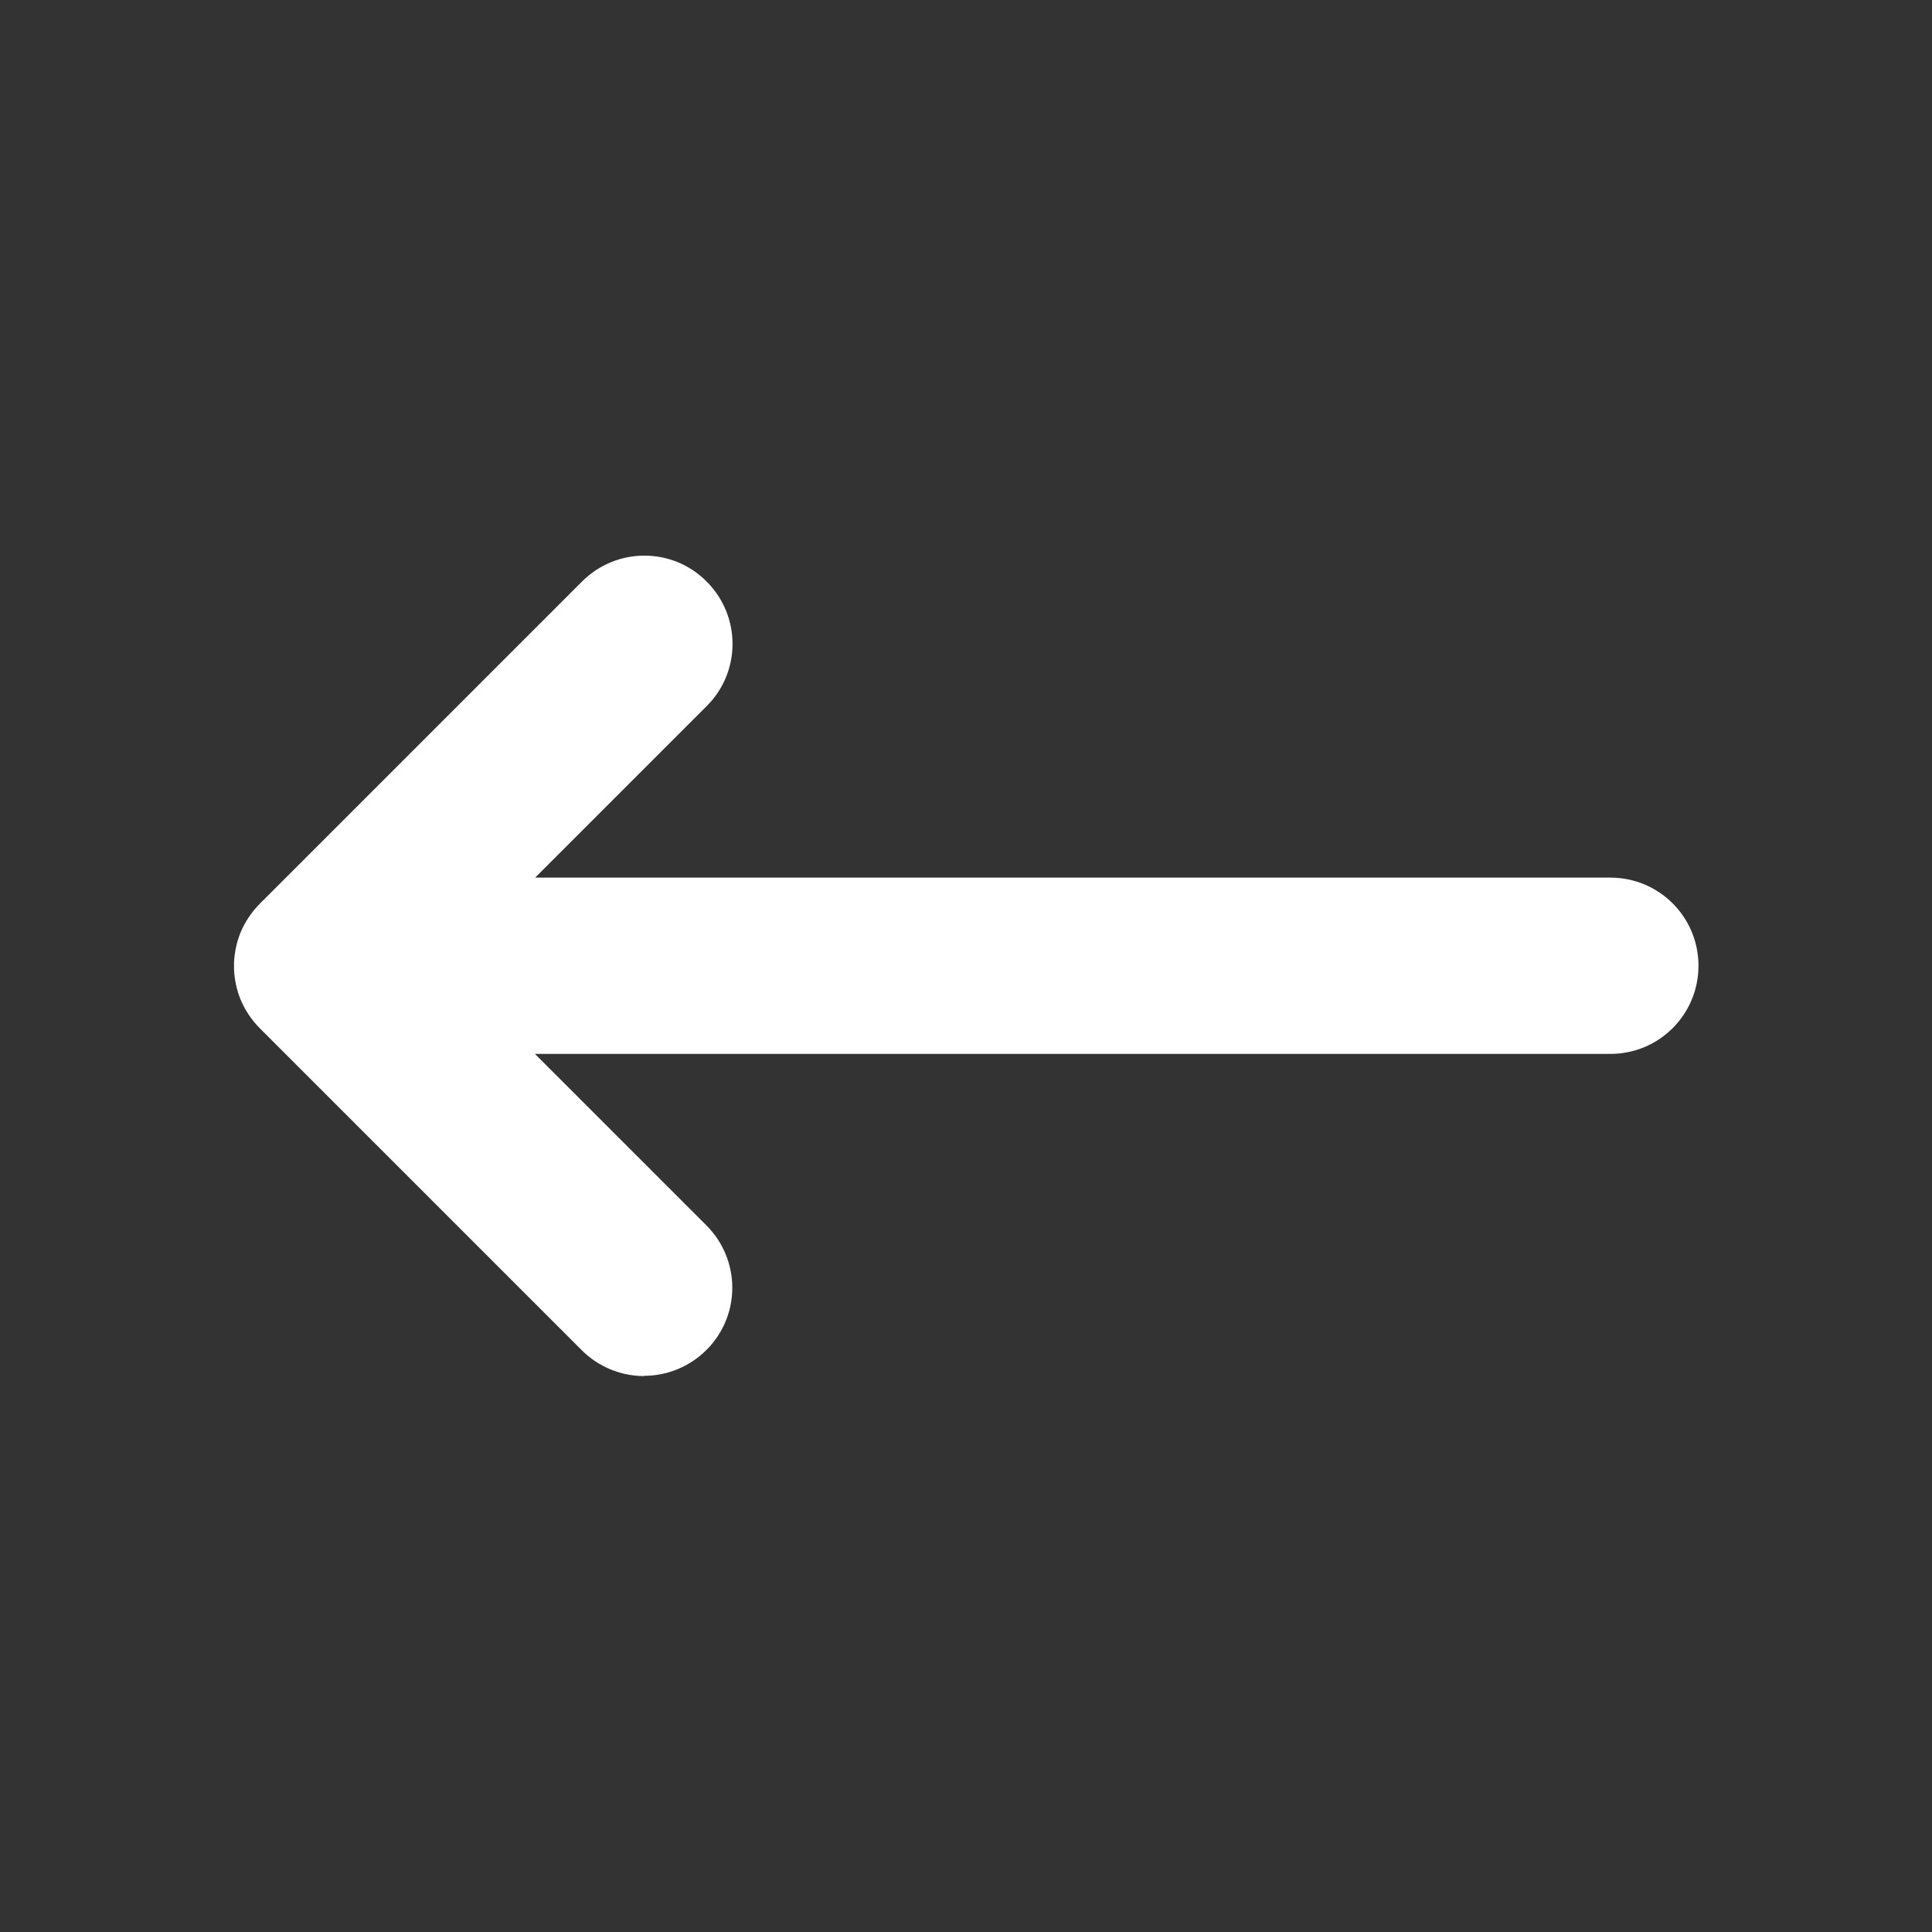 <?xml version="1.0" encoding="UTF-8"?>
<svg xmlns="http://www.w3.org/2000/svg" version="1.1" viewBox="0 0 800 800">
  <rect x="0" y="0" width="800" height="800" fill="#333333" stroke="none"/>
  <defs>
    <style>
      .cls-1 {
        fill: #fff;
        fill-rule: evenodd;
      }
    </style>
  </defs>
  <!-- Generator: Adobe Illustrator 28.6.0, SVG Export Plug-In . SVG Version: 1.2.0 Build 709)  -->
  <g>
    <g id="Capa_1">
      <g id="Capa_1-2" data-name="Capa_1">
        <path class="cls-1" d="M266.7,569.8c-9.3,0-18.7-3.6-25.8-10.7l-133.3-133.3c-3.6-3.6-6.3-7.8-8.1-12.2-1.5-3.8-2.4-7.9-2.6-12.2v-2.8c.2-4.3,1.1-8.4,2.6-12.2,1.8-4.4,4.5-8.6,8.1-12.2s0-.1.2-.2l133.2-133.2c14.3-14.3,37.4-14.3,51.6,0,14.3,14.3,14.3,37.4,0,51.6l-71,71h445.2c20.2,0,36.5,16.3,36.5,36.5s-16.3,36.5-36.5,36.5H221.5l71,71c14.3,14.3,14.3,37.4,0,51.6-7.1,7.1-16.5,10.7-25.8,10.7h0Z"/>
      </g>
    </g>
  </g>
</svg>
